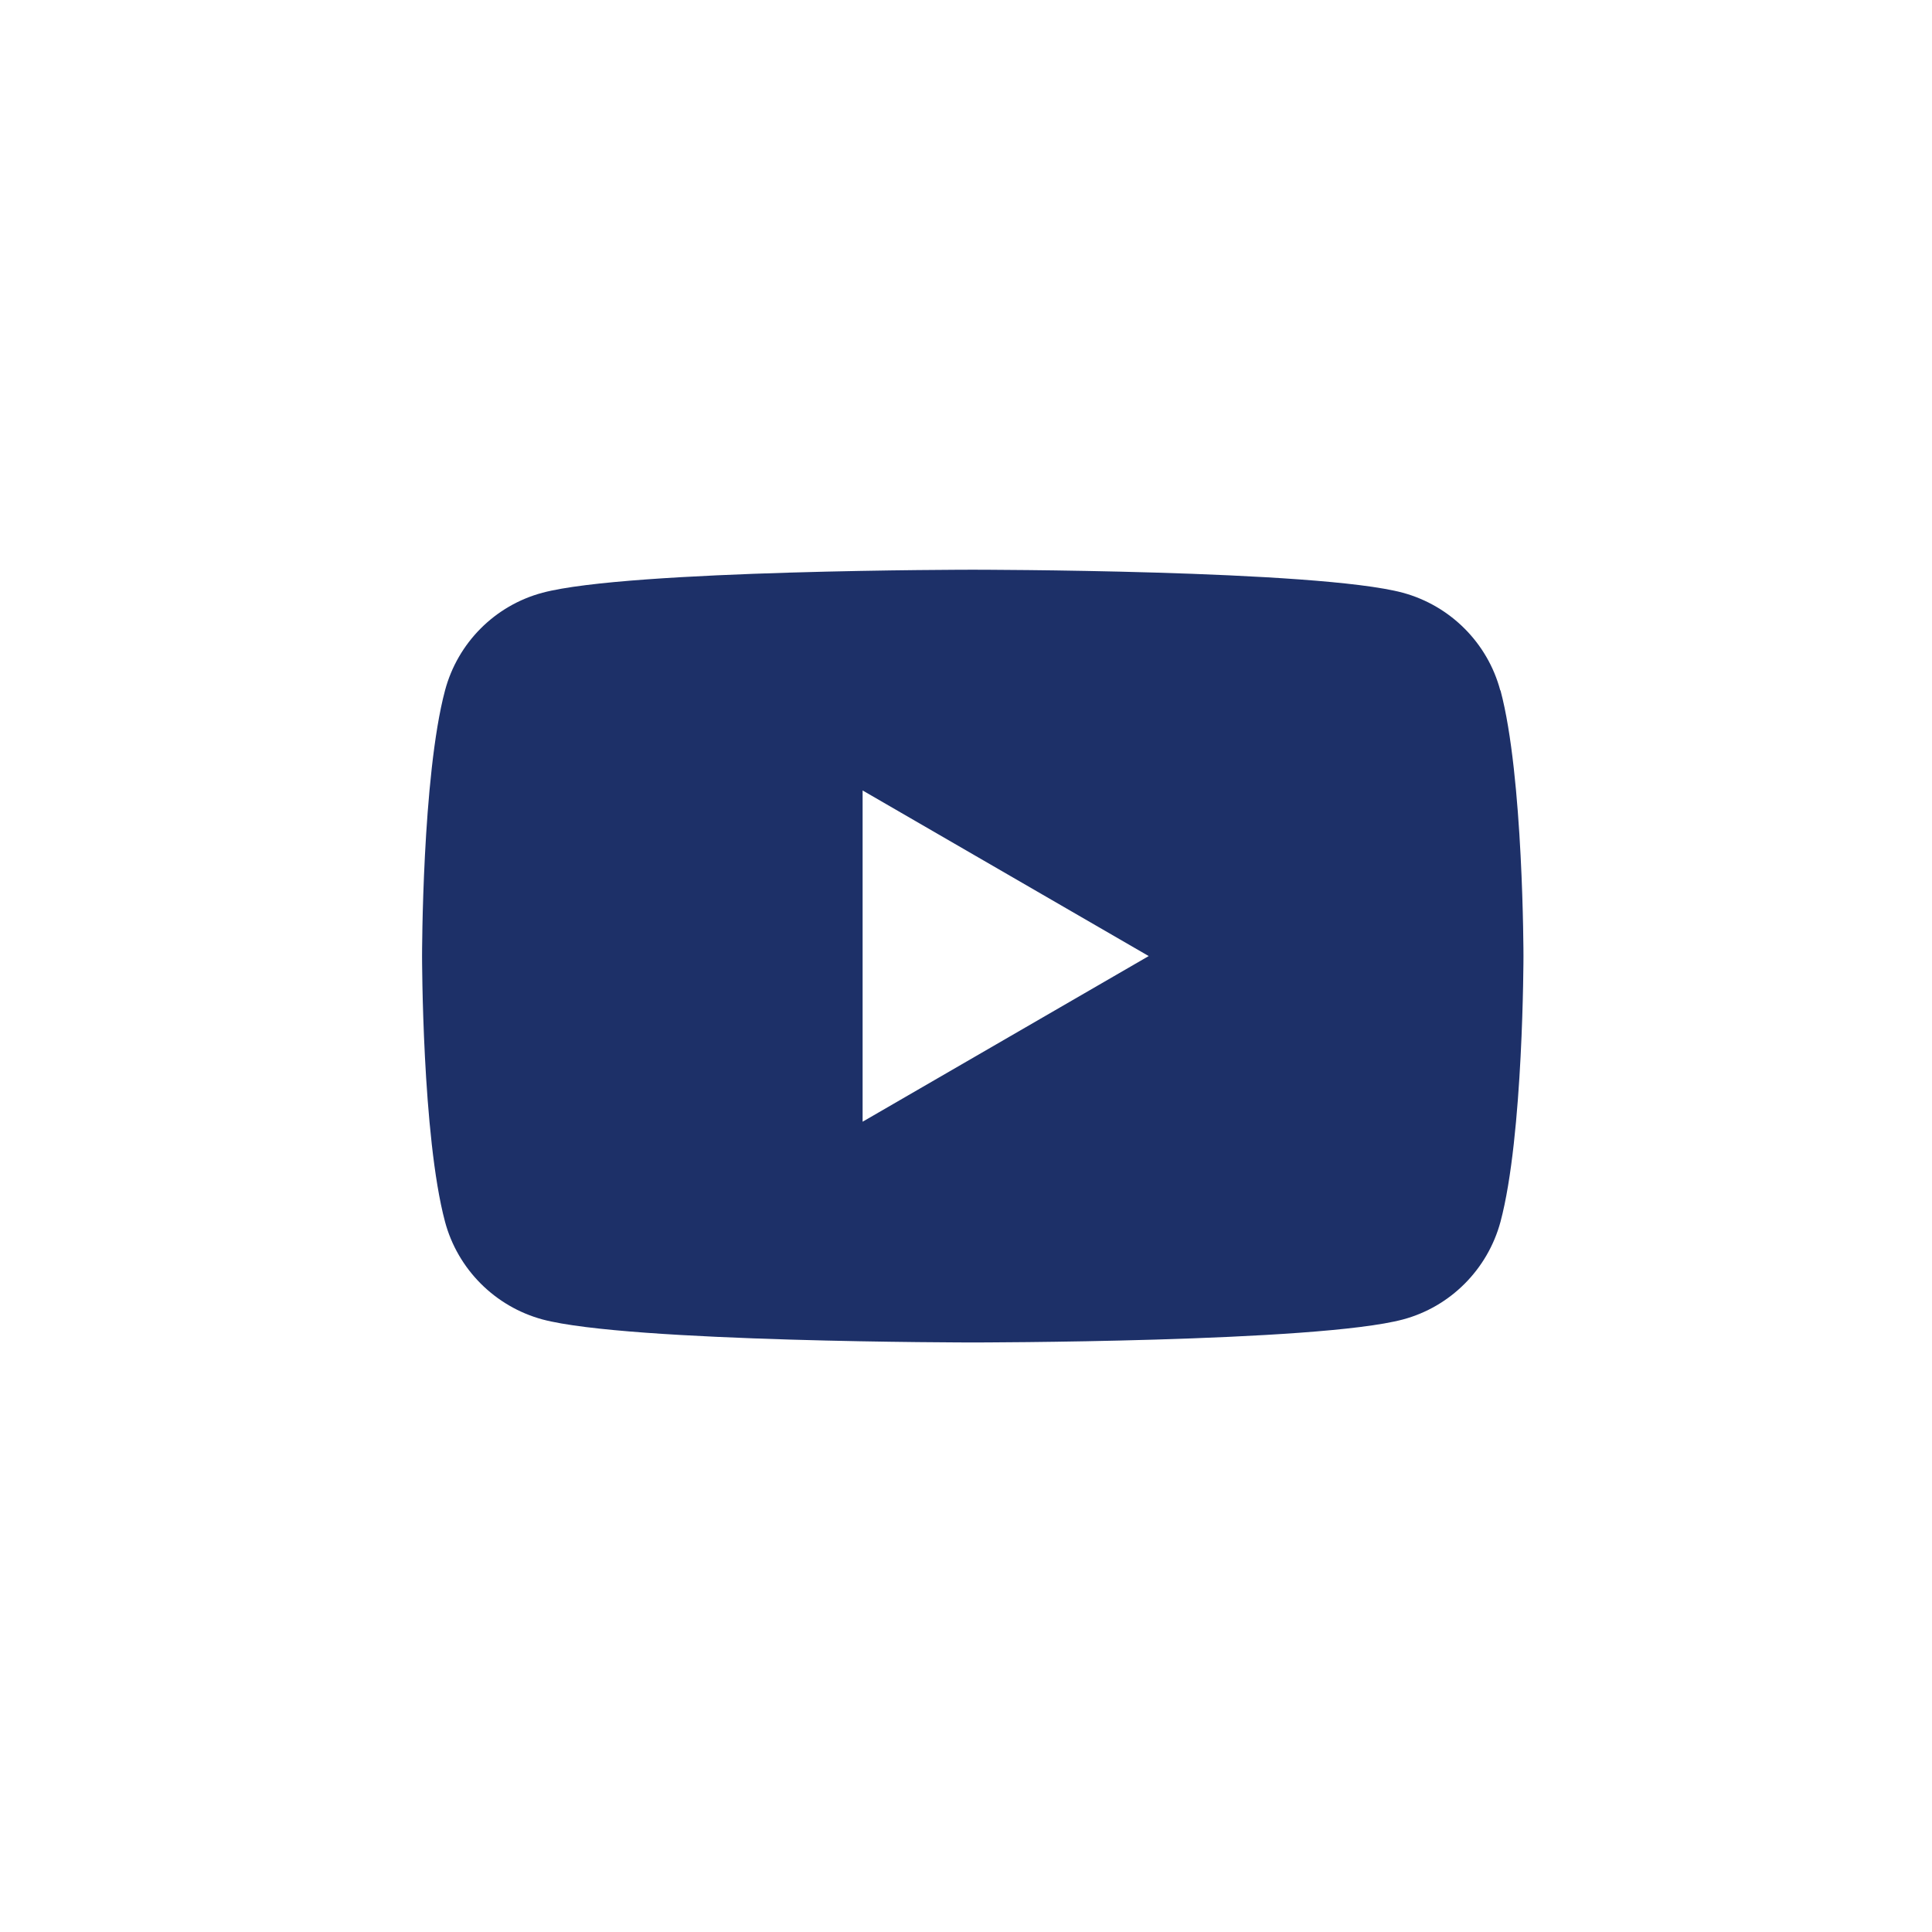 <svg width="35" height="35" viewBox="0 0 35 35" fill="none" xmlns="http://www.w3.org/2000/svg">
<path d="M27.179 12.508C26.95 11.648 26.273 10.971 25.413 10.738C23.861 10.321 17.622 10.321 17.622 10.321C17.622 10.321 11.388 10.321 9.828 10.738C8.968 10.967 8.292 11.644 8.062 12.508C7.646 14.067 7.646 17.32 7.646 17.32C7.646 17.32 7.646 20.577 8.062 22.133C8.292 22.993 8.968 23.67 9.828 23.903C11.388 24.32 17.622 24.32 17.622 24.32C17.622 24.32 23.861 24.32 25.417 23.903C26.273 23.674 26.95 22.997 27.183 22.133C27.599 20.573 27.599 17.32 27.599 17.32C27.599 17.32 27.599 14.064 27.183 12.508H27.179ZM15.627 20.321V14.32L20.81 17.32L15.627 20.321Z" fill="#1D3068"/>
</svg>
